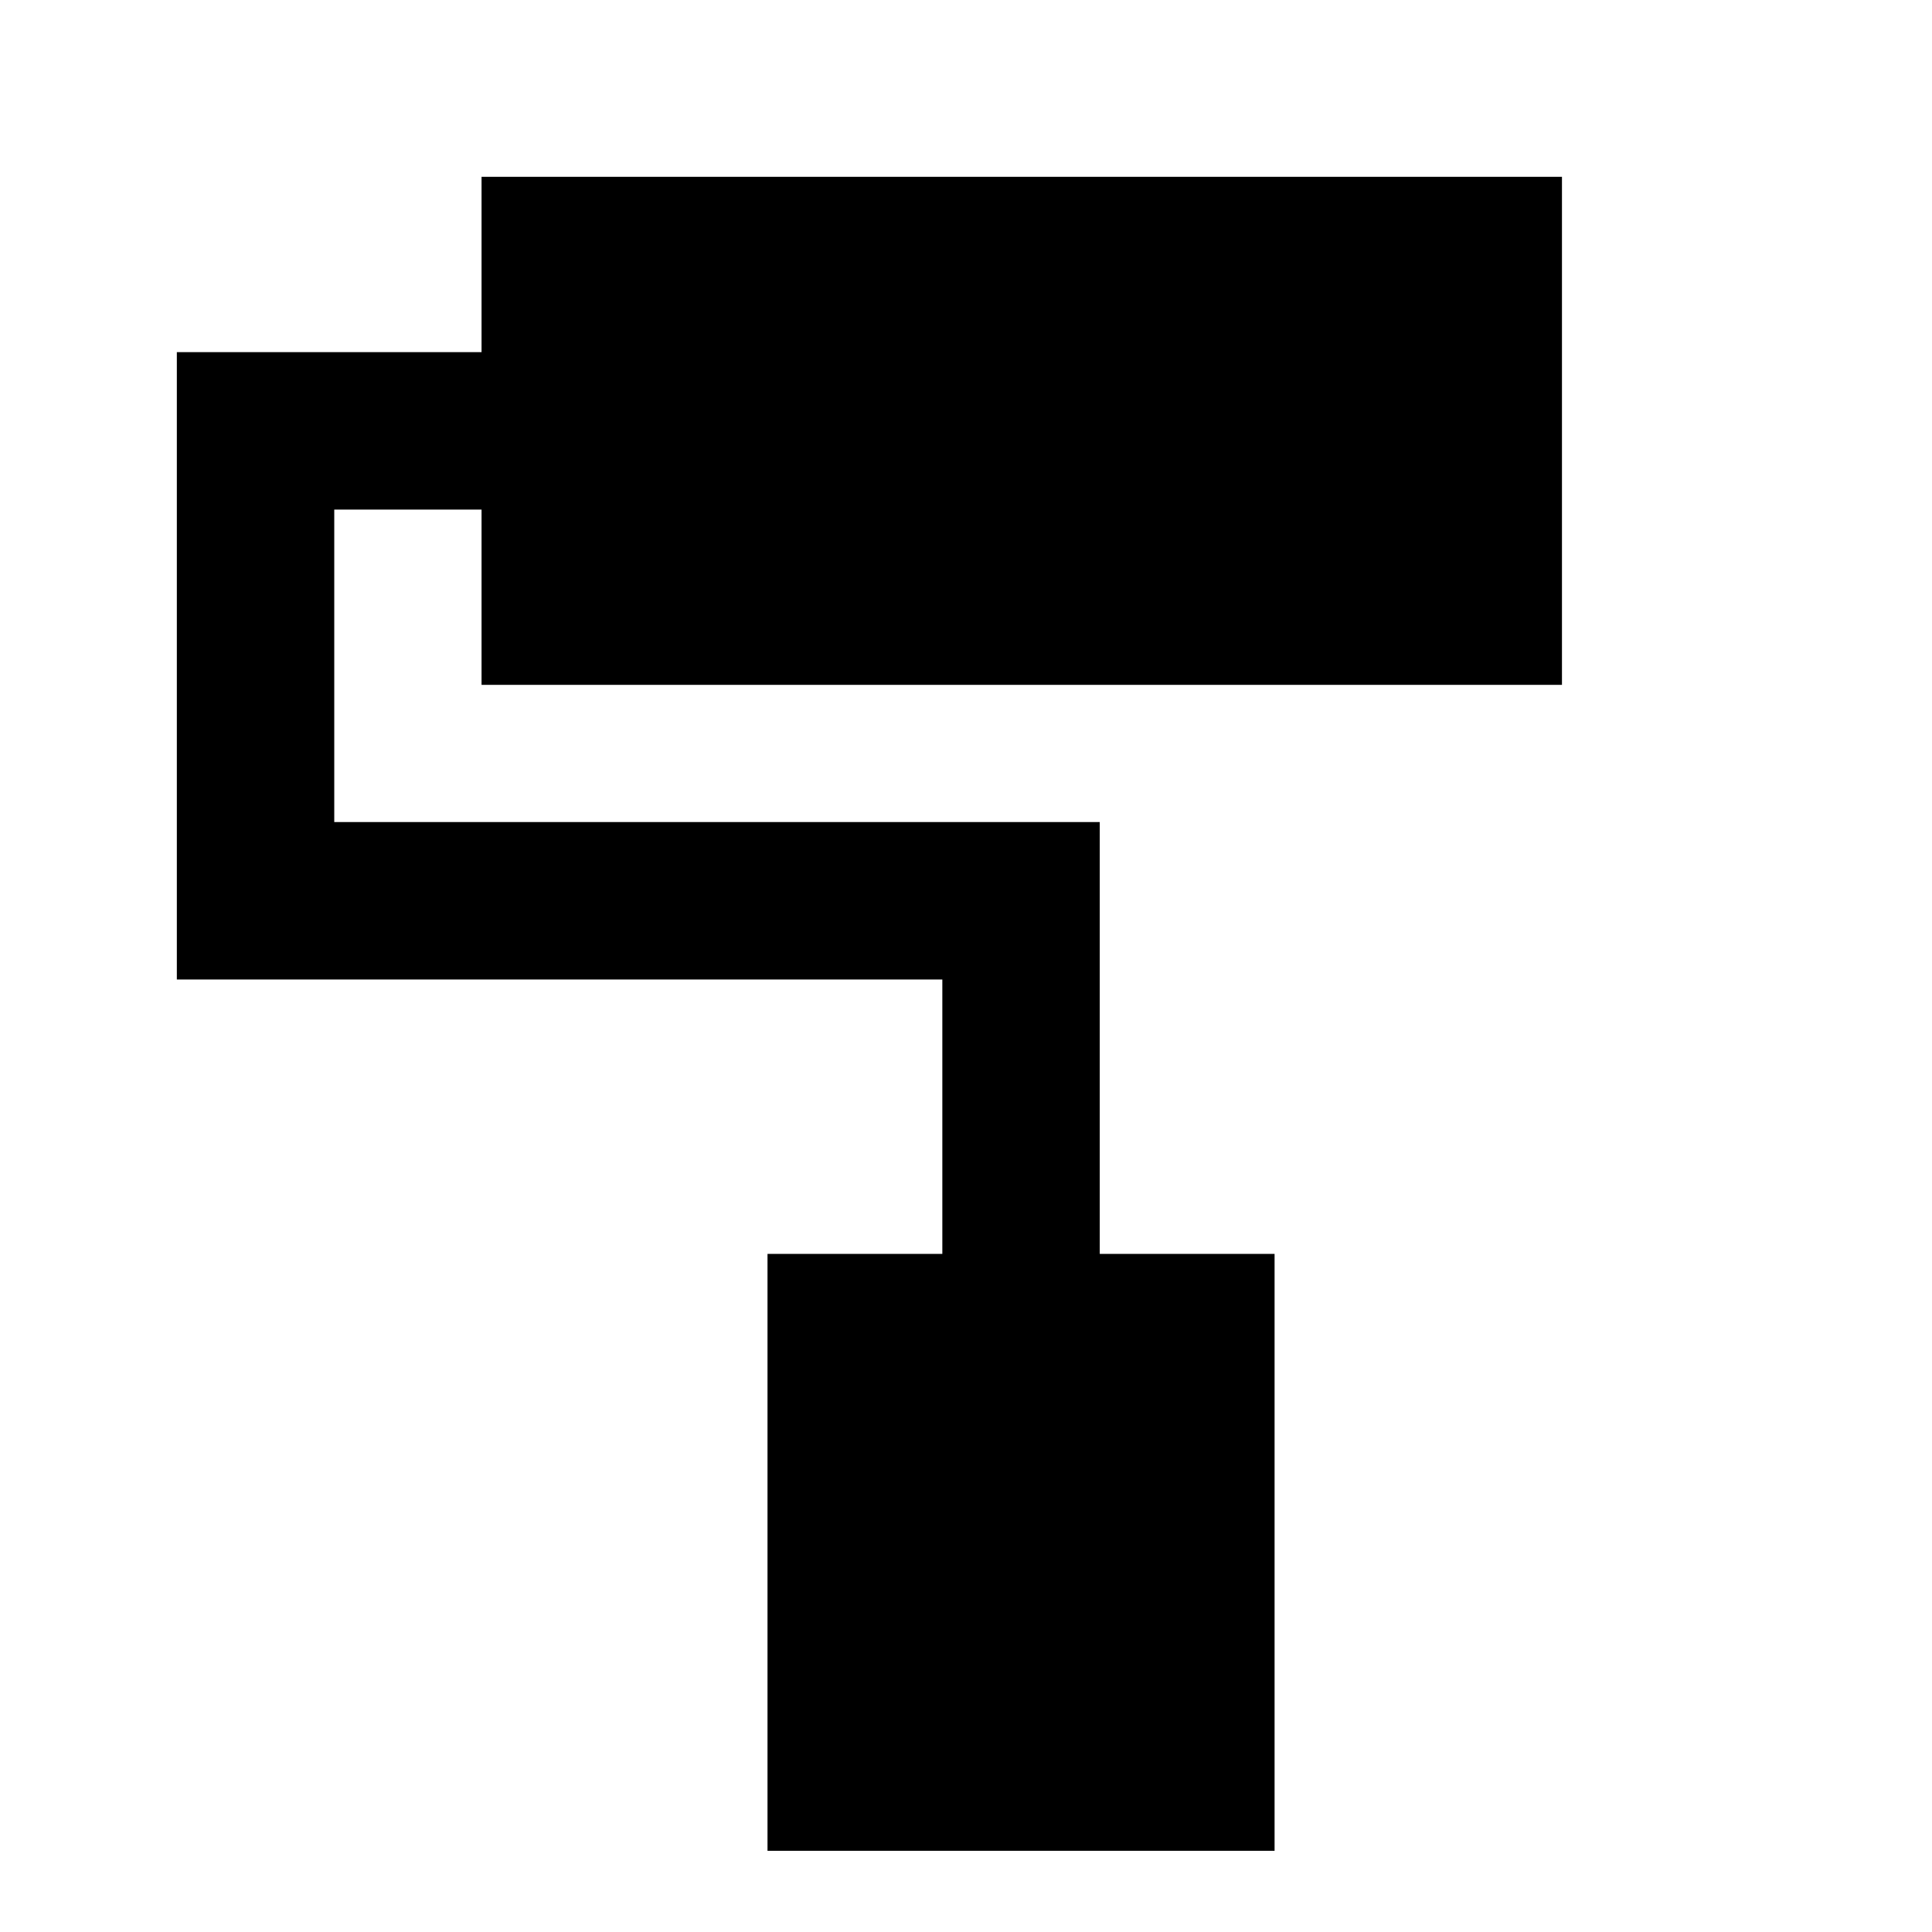 <svg xmlns="http://www.w3.org/2000/svg" height="20" viewBox="0 -960 960 960" width="20"><path d="M633.33-40.35H381.37v-296.61h86.87V-473.3H87.87v-311.72h151.41v-87.11h536.85v252.43H239.28v-87.1h-73.19v155.28h380.37v214.56h86.87v296.61Z"/></svg>